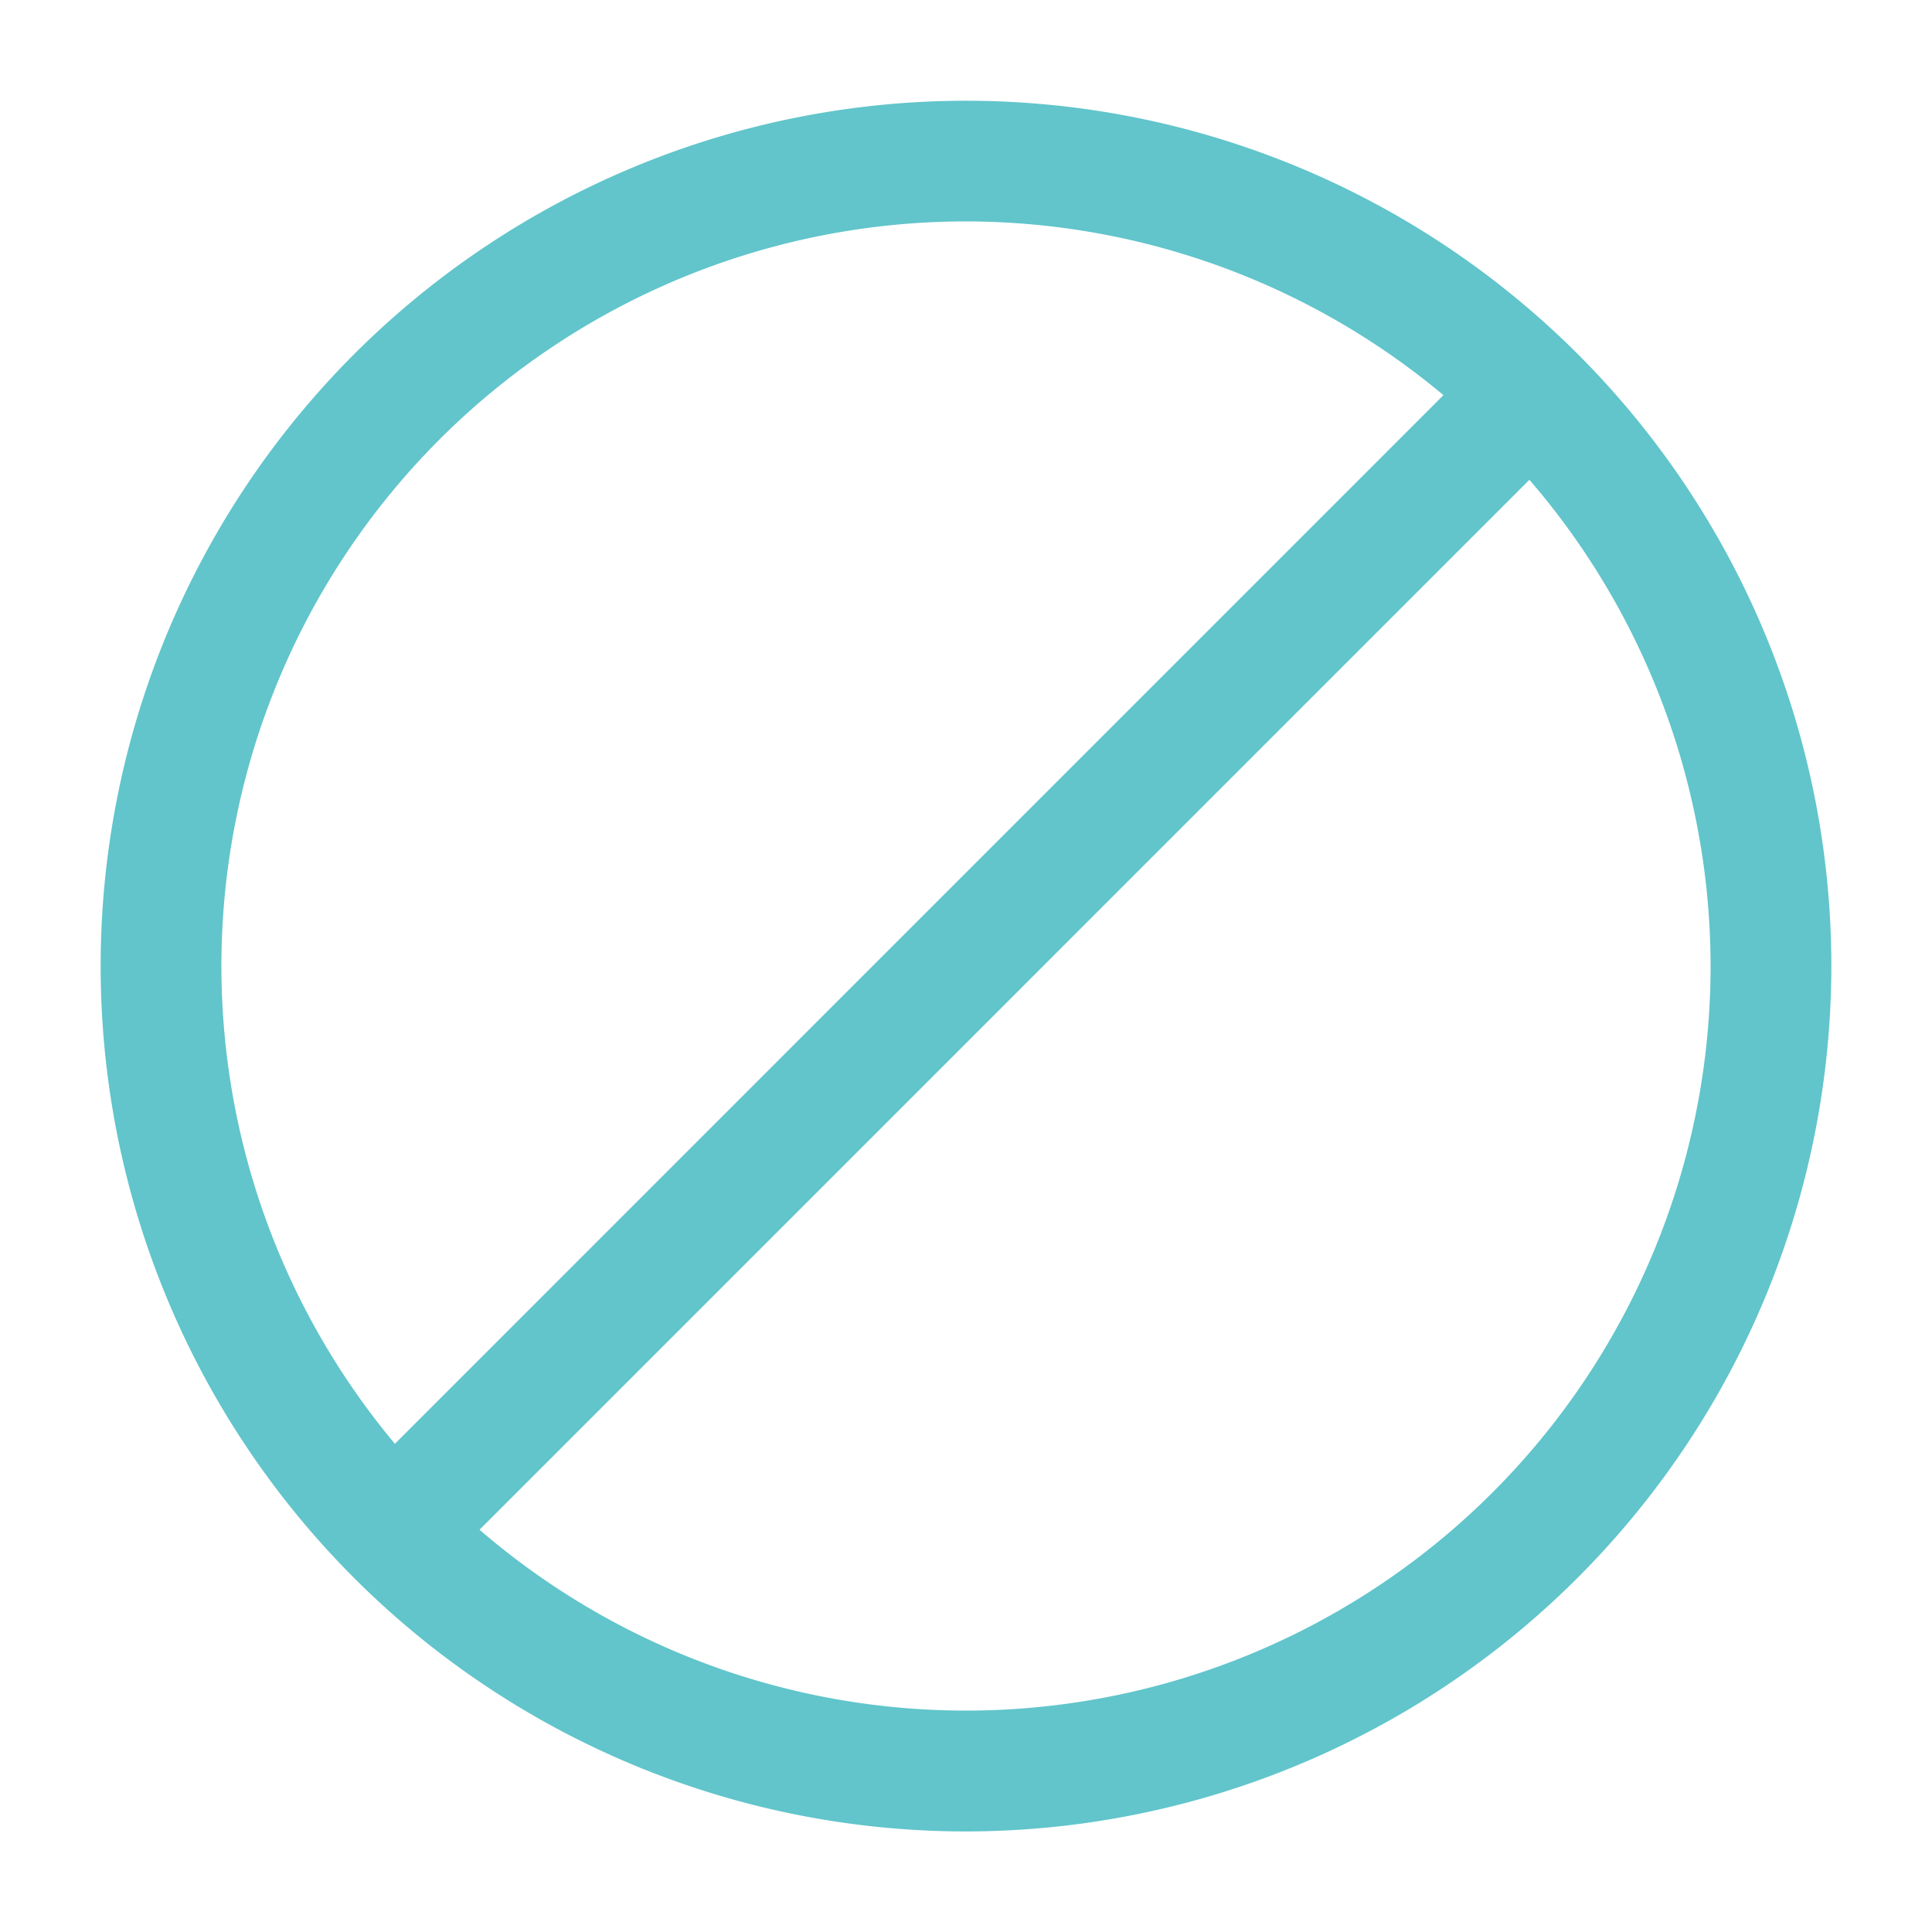 <svg id="slash" xmlns="http://www.w3.org/2000/svg" width="20" height="20" viewBox="0 0 20 20">
  <path id="Vector" d="M8.958,17.917a8.958,8.958,0,1,1,8.958-8.958A8.966,8.966,0,0,1,8.958,17.917Zm0-16.667a7.708,7.708,0,1,0,7.708,7.708A7.718,7.718,0,0,0,8.958,1.25Z" transform="translate(1.042 1.042)" fill="#61C5CB"/>
  <path id="Vector-2" data-name="Vector" d="M.623,12.915a.618.618,0,0,1-.442-.183.629.629,0,0,1,0-.883L11.848.181a.625.625,0,1,1,.883.883L1.065,12.731A.618.618,0,0,1,.623,12.915Z" transform="translate(3.46 3.544)" fill="#61C5CB"/>
  <path id="Vector-3" data-name="Vector" d="M0,0H20V20H0Z" fill="none" opacity="0"/>
</svg>

